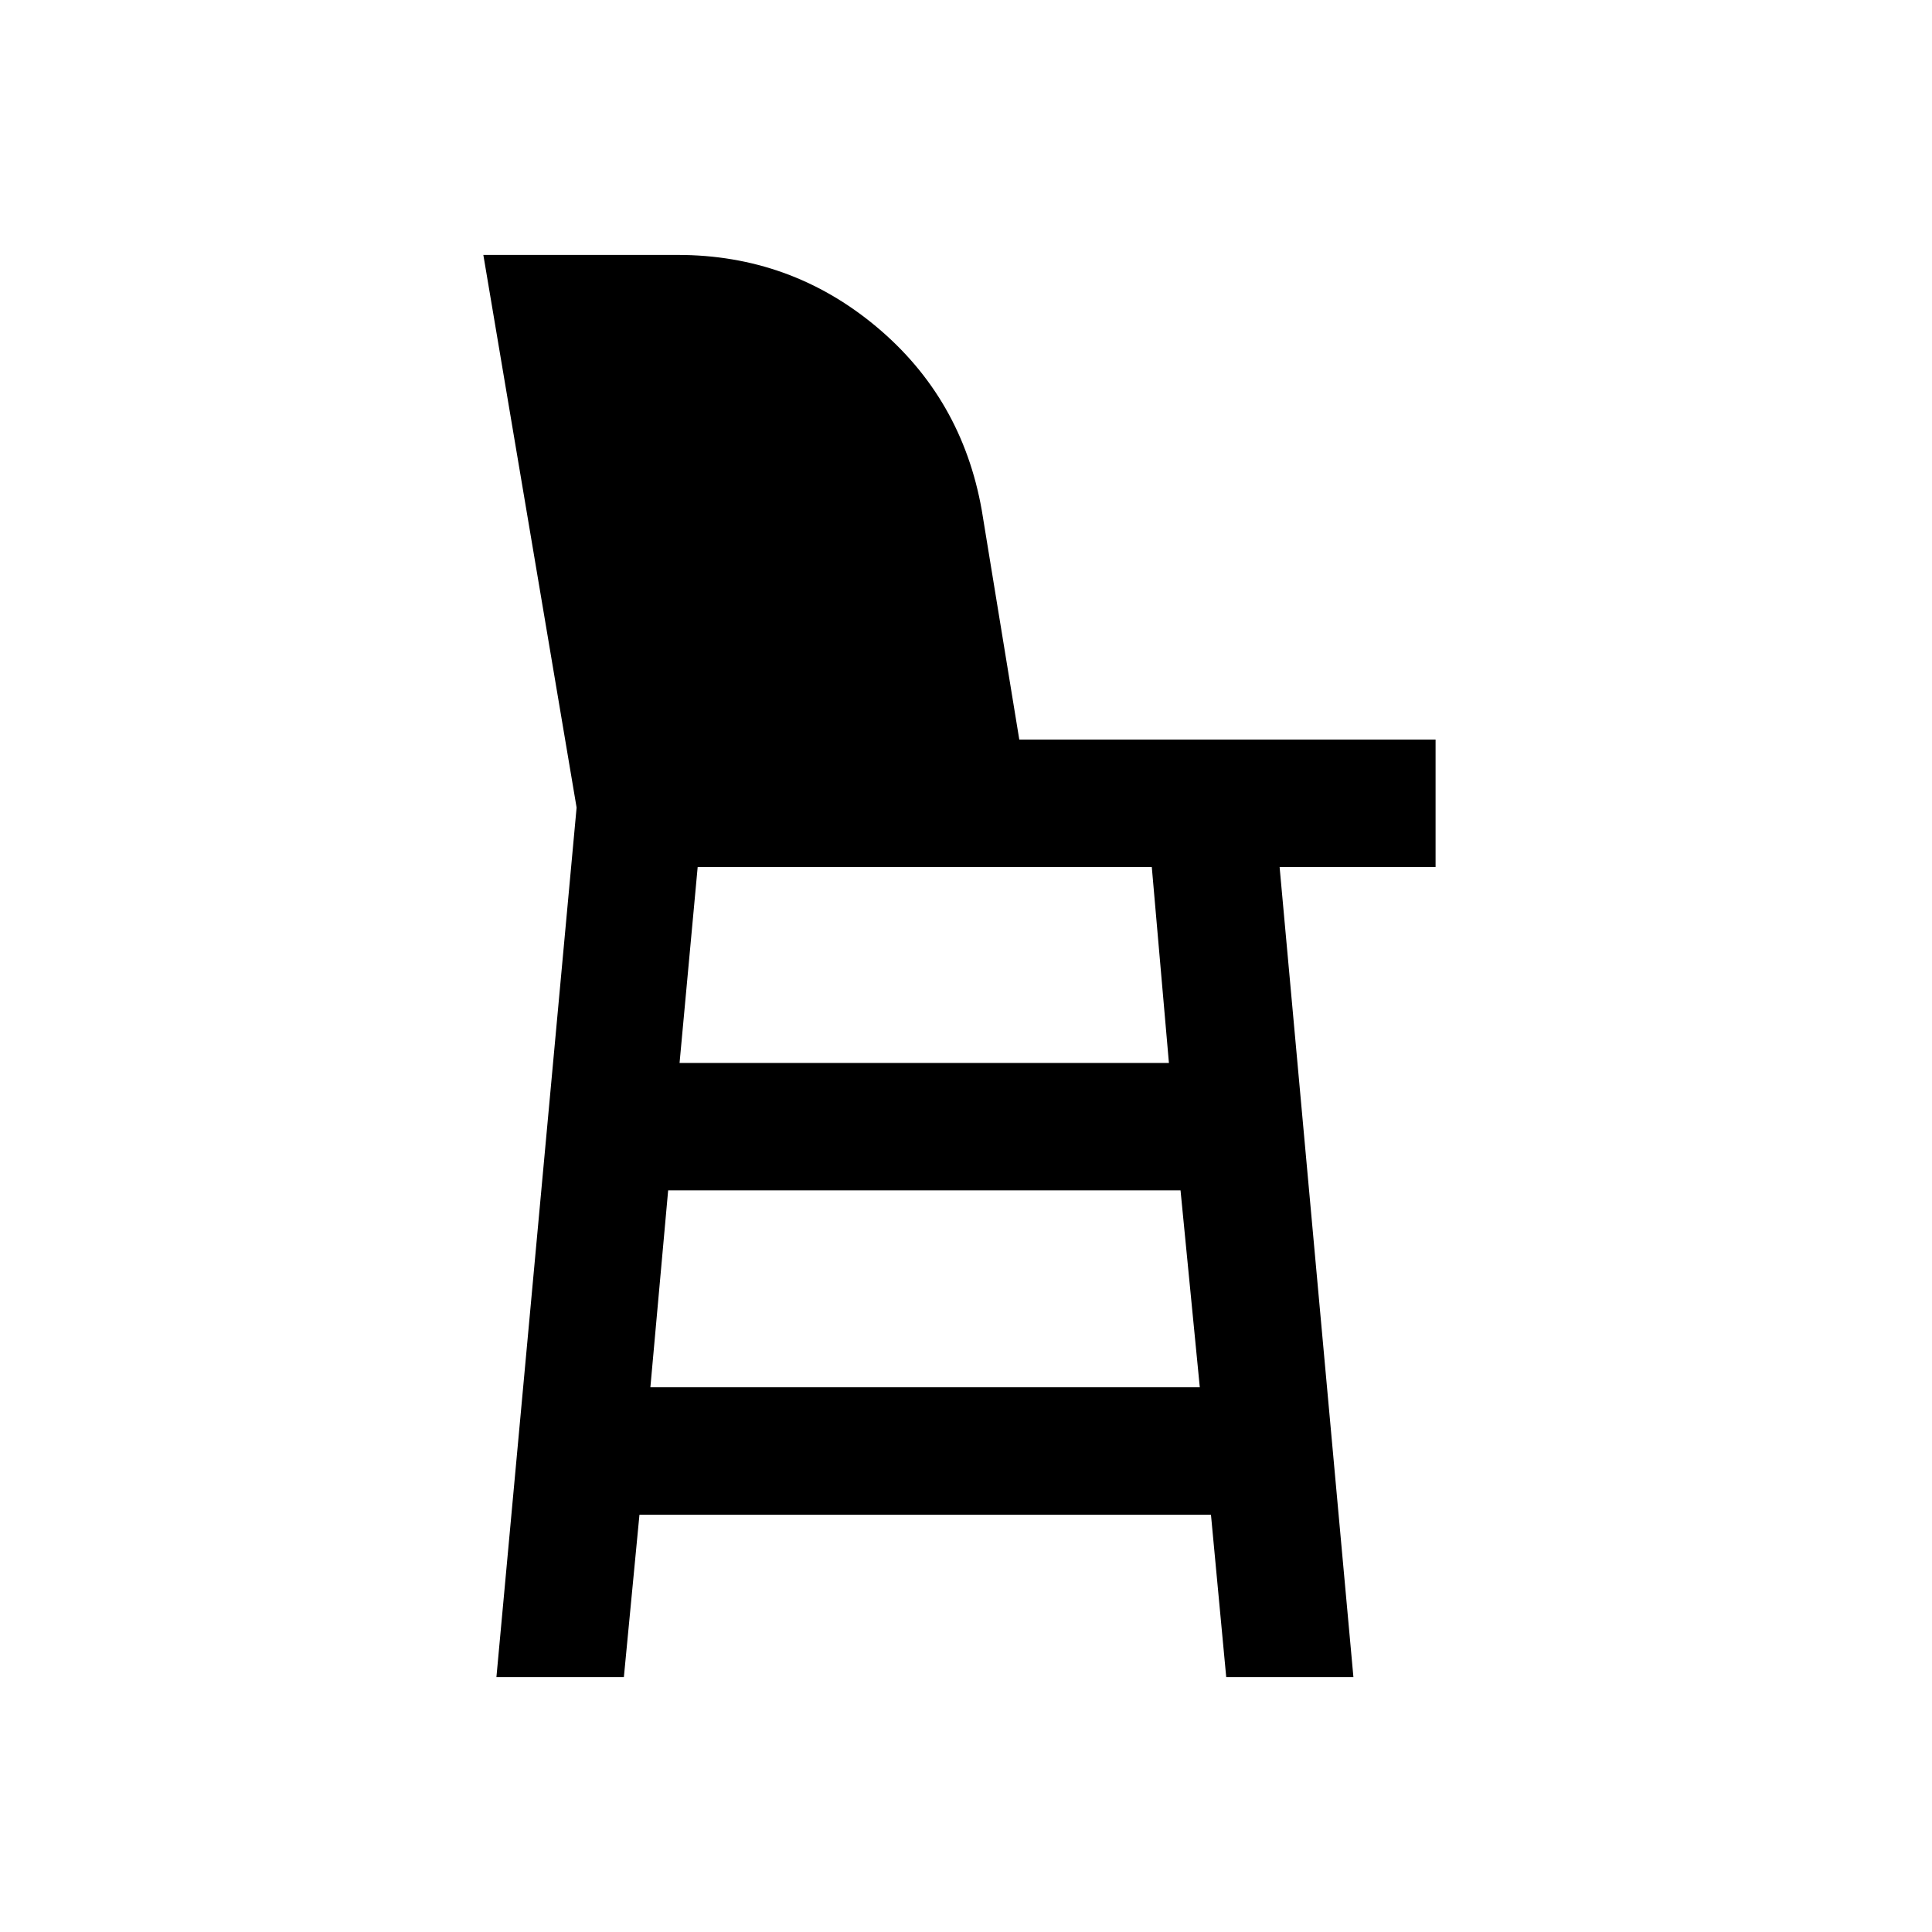 <svg xmlns="http://www.w3.org/2000/svg" height="40" viewBox="0 -960 960 960" width="40"><path d="m246.67-126.67 39.84-432.05-46.34-274.61h96.54q55.97 0 98.61 35.55 42.64 35.56 52.51 91.28l18.65 114h206.85v63.33h-77.5l36.67 402.5h-63.2l-7.58-80.66H317.74L310-126.67h-63.33Zm76.5-144h273l-9.57-97.83H332l-8.83 97.83Zm14.5-161.16h243.16l-8.51-97.34H346.67l-9 97.34Z"/></svg>